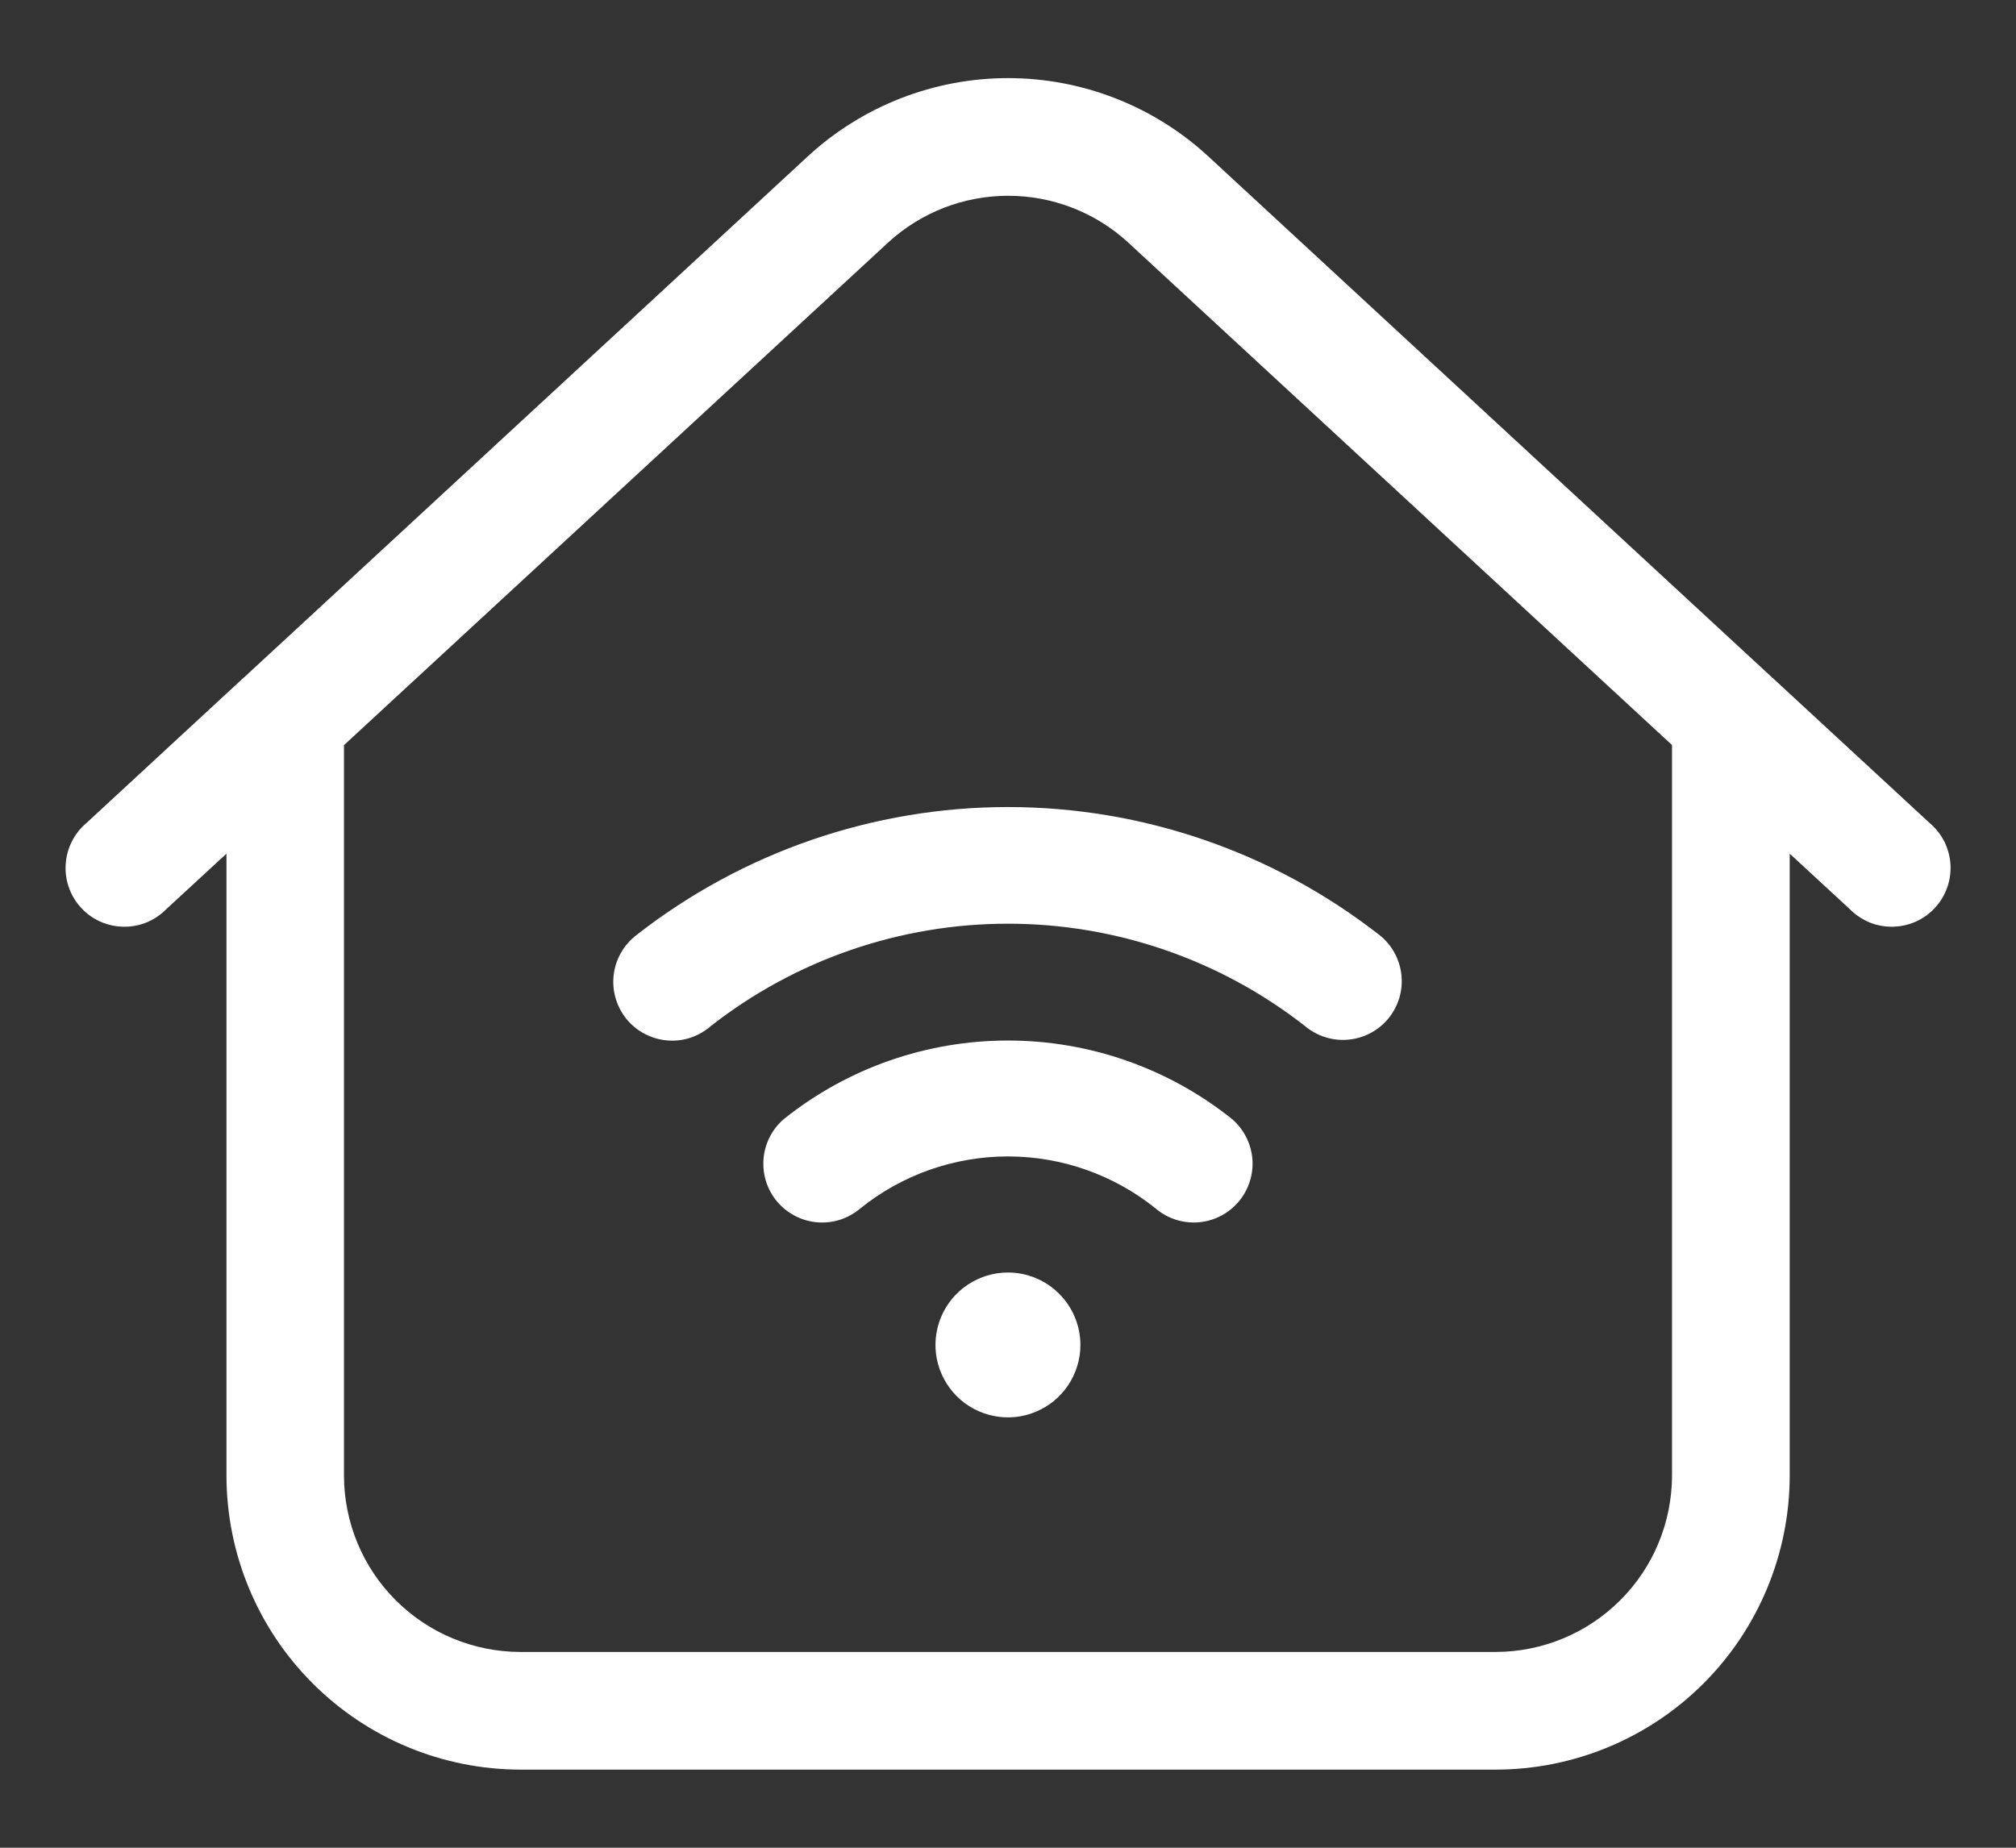<svg width="24" height="22" viewBox="0 0 24 22" fill="none" xmlns="http://www.w3.org/2000/svg">
<rect x="0" y="0" width="24" height="22" fill="#333333" stroke="none"/>
<path d="M22.975 9.802L21.101 8.07L21.096 8.066L14.376 1.854C13.728 1.26 12.88 0.93 12.001 0.93C11.121 0.93 10.273 1.26 9.625 1.854L2.905 8.066L2.898 8.071L1.026 9.802C0.954 9.863 0.896 9.938 0.854 10.022C0.812 10.107 0.787 10.199 0.782 10.293C0.776 10.387 0.789 10.481 0.821 10.57C0.853 10.659 0.902 10.74 0.966 10.809C1.03 10.879 1.107 10.934 1.193 10.973C1.279 11.011 1.372 11.032 1.466 11.034C1.561 11.036 1.654 11.019 1.742 10.984C1.829 10.948 1.909 10.896 1.975 10.829L2.696 10.164V17.57C2.697 18.498 3.066 19.388 3.723 20.044C4.379 20.7 5.268 21.069 6.196 21.07H17.806C18.734 21.069 19.624 20.7 20.28 20.044C20.936 19.388 21.305 18.498 21.306 17.57V10.164L22.026 10.829C22.093 10.896 22.172 10.948 22.259 10.984C22.347 11.019 22.441 11.036 22.535 11.034C22.629 11.032 22.722 11.011 22.808 10.973C22.894 10.934 22.971 10.879 23.035 10.809C23.099 10.74 23.148 10.659 23.18 10.57C23.212 10.481 23.225 10.387 23.22 10.293C23.214 10.199 23.189 10.107 23.148 10.022C23.105 9.938 23.047 9.863 22.975 9.802ZM19.905 17.569C19.904 18.126 19.683 18.66 19.289 19.053C18.895 19.447 18.362 19.668 17.805 19.669H6.195C5.638 19.668 5.104 19.447 4.711 19.053C4.317 18.66 4.096 18.126 4.095 17.569V8.872L10.577 2.884C10.966 2.528 11.474 2.331 12.002 2.331C12.53 2.331 13.038 2.528 13.427 2.884L19.905 8.871V17.569ZM16.419 11.13C16.492 11.188 16.554 11.259 16.599 11.341C16.644 11.422 16.673 11.512 16.683 11.605C16.694 11.698 16.685 11.791 16.659 11.881C16.632 11.97 16.588 12.053 16.529 12.126C16.47 12.198 16.397 12.257 16.314 12.301C16.232 12.344 16.141 12.371 16.048 12.379C15.956 12.387 15.862 12.377 15.773 12.348C15.684 12.319 15.602 12.273 15.531 12.213C14.522 11.425 13.279 10.998 11.999 10.998C10.719 10.998 9.476 11.425 8.467 12.213C8.397 12.275 8.314 12.323 8.225 12.354C8.135 12.384 8.041 12.396 7.946 12.388C7.852 12.381 7.761 12.354 7.677 12.311C7.593 12.267 7.519 12.207 7.459 12.134C7.4 12.061 7.355 11.976 7.329 11.886C7.302 11.795 7.295 11.7 7.306 11.606C7.317 11.512 7.348 11.422 7.395 11.34C7.442 11.258 7.505 11.187 7.581 11.13C8.843 10.145 10.398 9.609 11.999 9.609C13.601 9.609 15.156 10.145 16.418 11.13H16.419ZM14.661 13.319C14.803 13.438 14.892 13.609 14.909 13.794C14.925 13.979 14.867 14.162 14.748 14.305C14.629 14.447 14.458 14.537 14.273 14.553C14.088 14.569 13.904 14.512 13.762 14.392C13.263 13.989 12.641 13.769 11.999 13.769C11.358 13.769 10.735 13.989 10.237 14.392C10.166 14.451 10.085 14.496 9.997 14.524C9.909 14.551 9.817 14.561 9.725 14.553C9.634 14.545 9.545 14.519 9.463 14.476C9.382 14.434 9.309 14.375 9.25 14.305C9.191 14.234 9.147 14.153 9.119 14.065C9.092 13.977 9.082 13.885 9.09 13.794C9.098 13.702 9.124 13.613 9.167 13.531C9.209 13.45 9.267 13.378 9.338 13.319C10.094 12.716 11.032 12.389 11.999 12.389C12.966 12.389 13.904 12.716 14.661 13.319ZM12.862 16.014C12.862 16.184 12.811 16.351 12.716 16.493C12.621 16.635 12.487 16.745 12.329 16.81C12.172 16.876 11.998 16.893 11.831 16.859C11.664 16.826 11.51 16.744 11.389 16.623C11.269 16.503 11.187 16.349 11.153 16.182C11.12 16.015 11.137 15.841 11.202 15.684C11.268 15.526 11.378 15.391 11.52 15.297C11.662 15.202 11.829 15.151 11.999 15.151C12.228 15.151 12.447 15.242 12.609 15.404C12.771 15.566 12.862 15.785 12.862 16.014Z" fill="white"/>
</svg>
